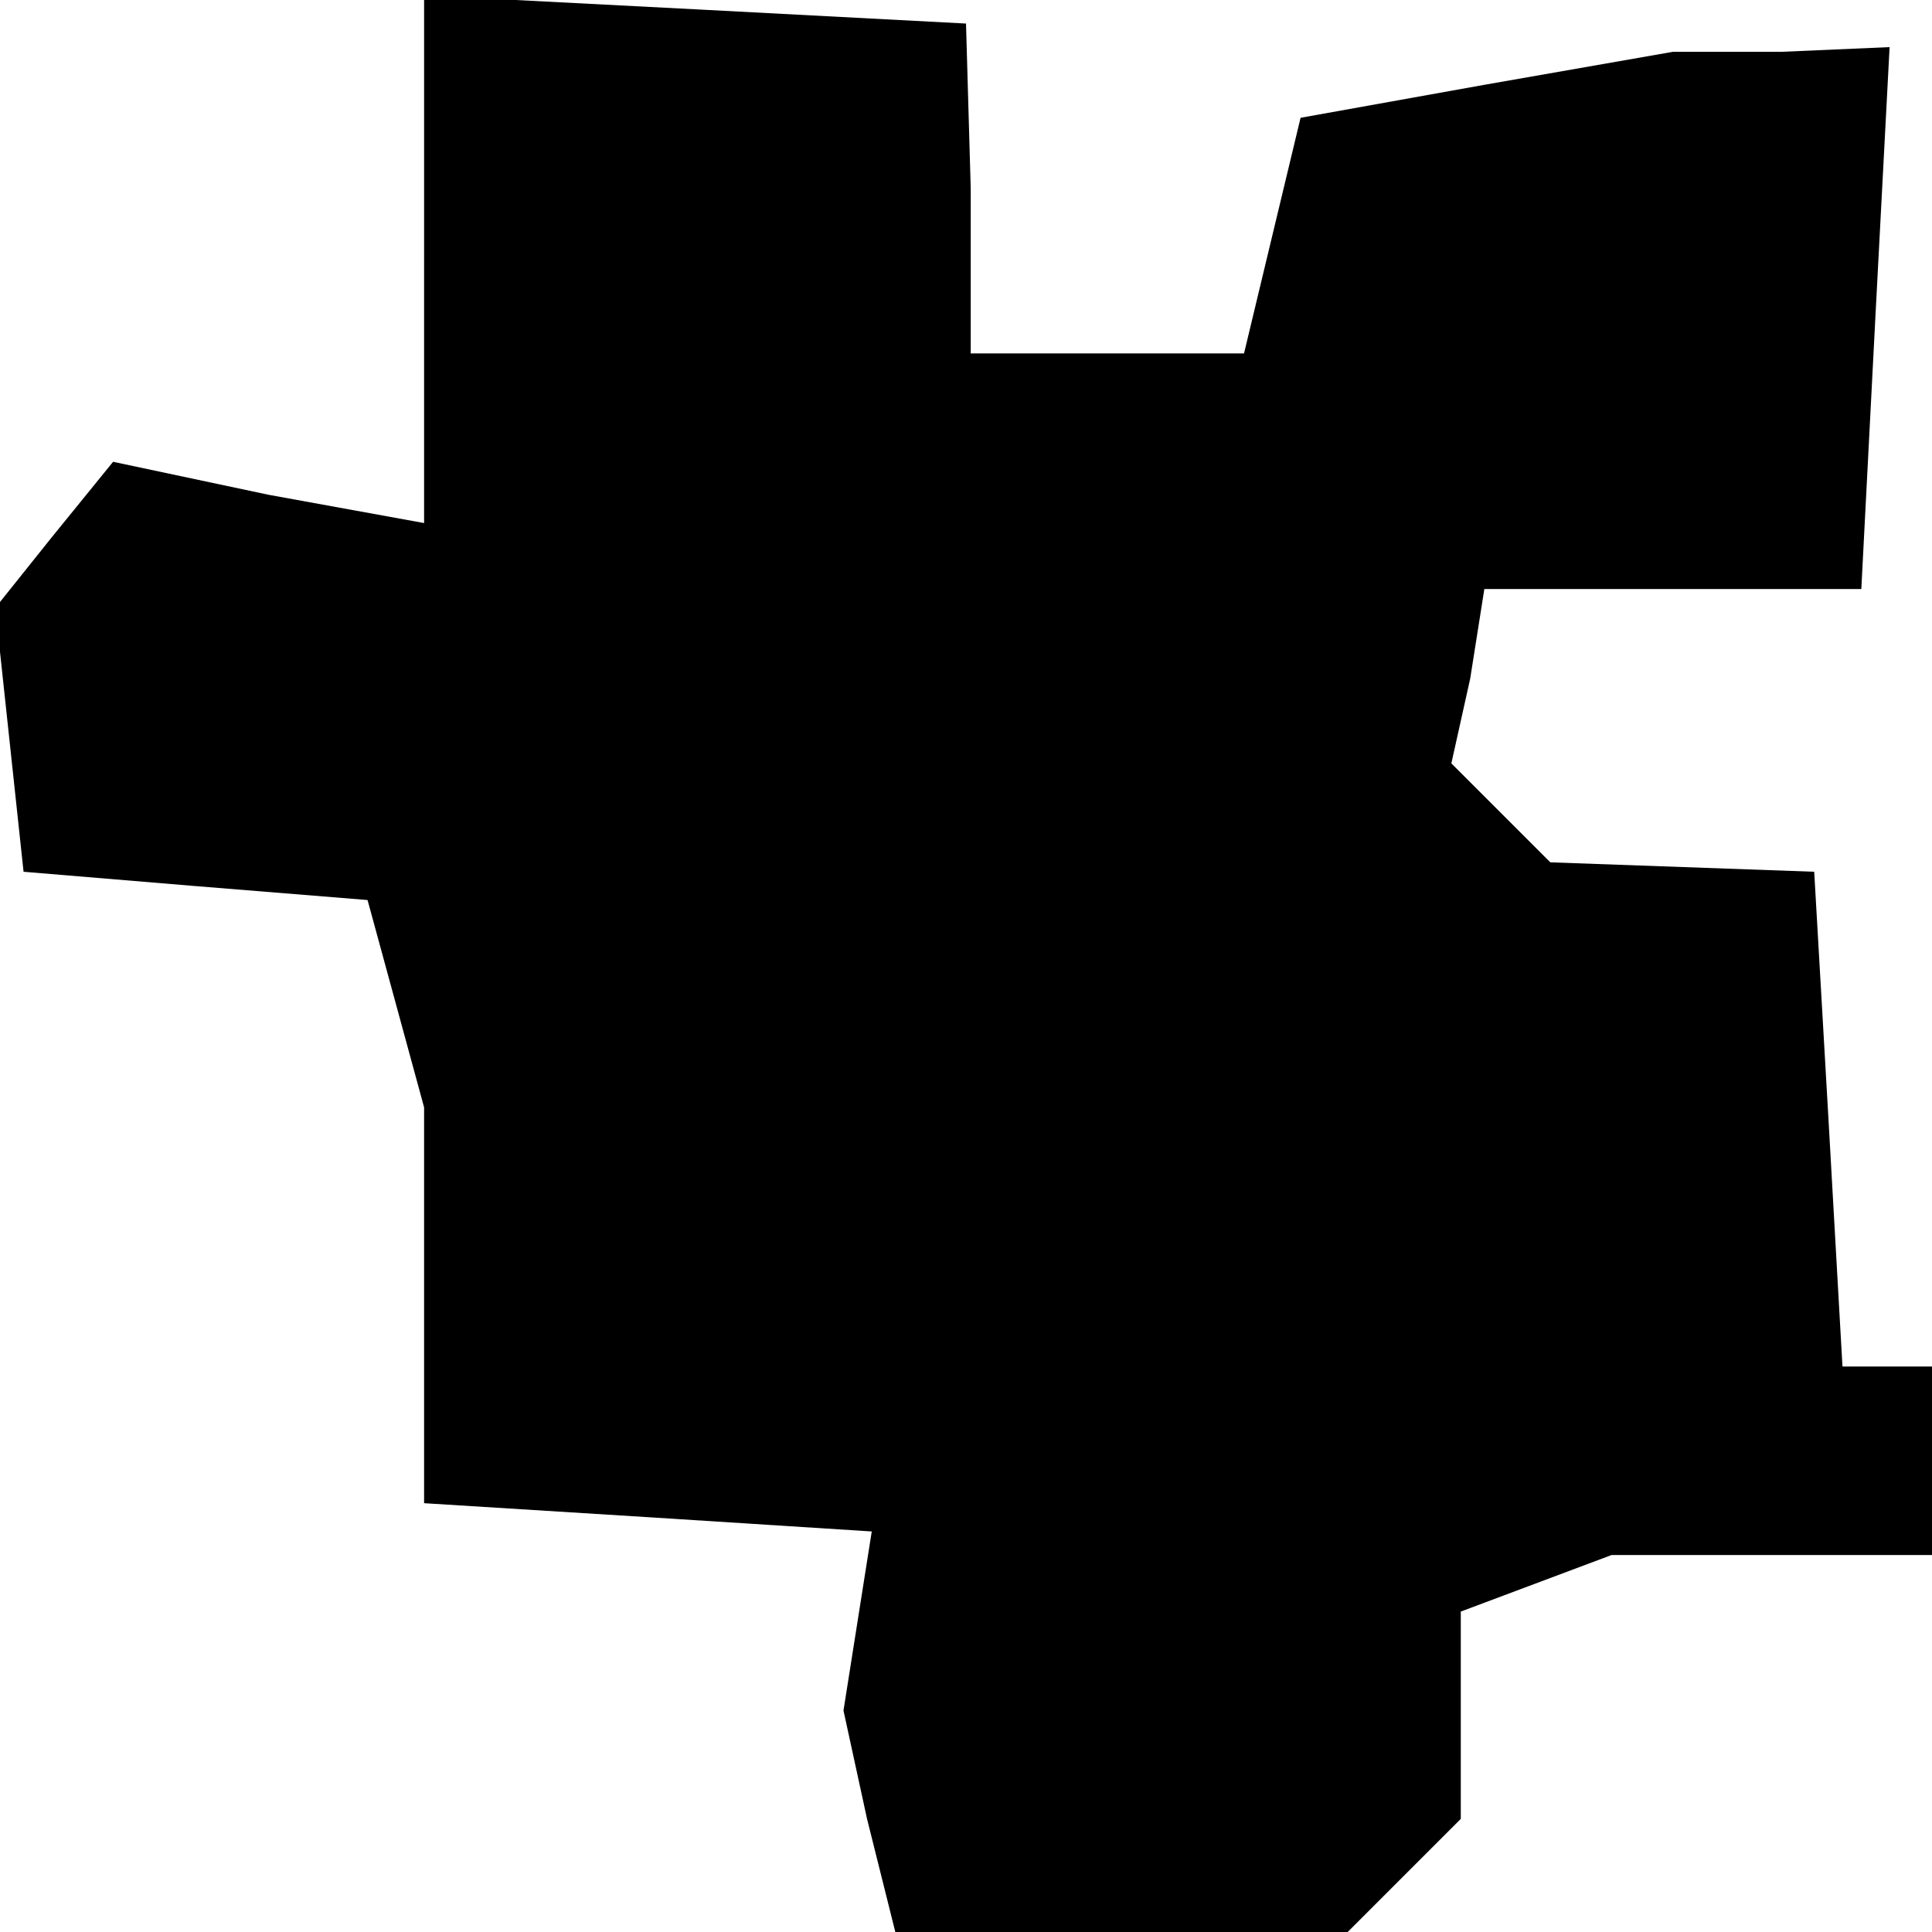 <?xml version="1.0" standalone="no"?>
<!DOCTYPE svg PUBLIC "-//W3C//DTD SVG 20010904//EN"
 "http://www.w3.org/TR/2001/REC-SVG-20010904/DTD/svg10.dtd">
<svg version="1.0" xmlns="http://www.w3.org/2000/svg"
 width="41pt" height="41pt" viewBox="0 0 41 41"
 preserveAspectRatio="xMidYMid meet">
<g transform="translate(0,41) scale(0.1,-0.1)"
fill="#000000" stroke="none">
<path d="M90 355 l0 -56 -33 6 -33 7 -13 -16 -12 -15 3 -28 3 -28 36 -3 37 -3
6 -22 6 -22 0 -42 0 -42 48 -3 47 -3 -3 -19 -3 -19 5 -23 6 -24 48 0 48 0 12
12 12 12 0 22 0 22 16 6 16 6 34 0 34 0 0 20 0 20 -9 0 -10 0 -3 53 -3 52 -28
1 -28 1 -10 10 -11 11 4 18 3 19 40 0 40 0 3 58 3 57 -23 -1 -23 0 -40 -7 -39
-7 -6 -25 -6 -25 -29 0 -29 0 0 35 -1 35 -57 3 -58 3 0 -56z"/>
</g>
</svg>
